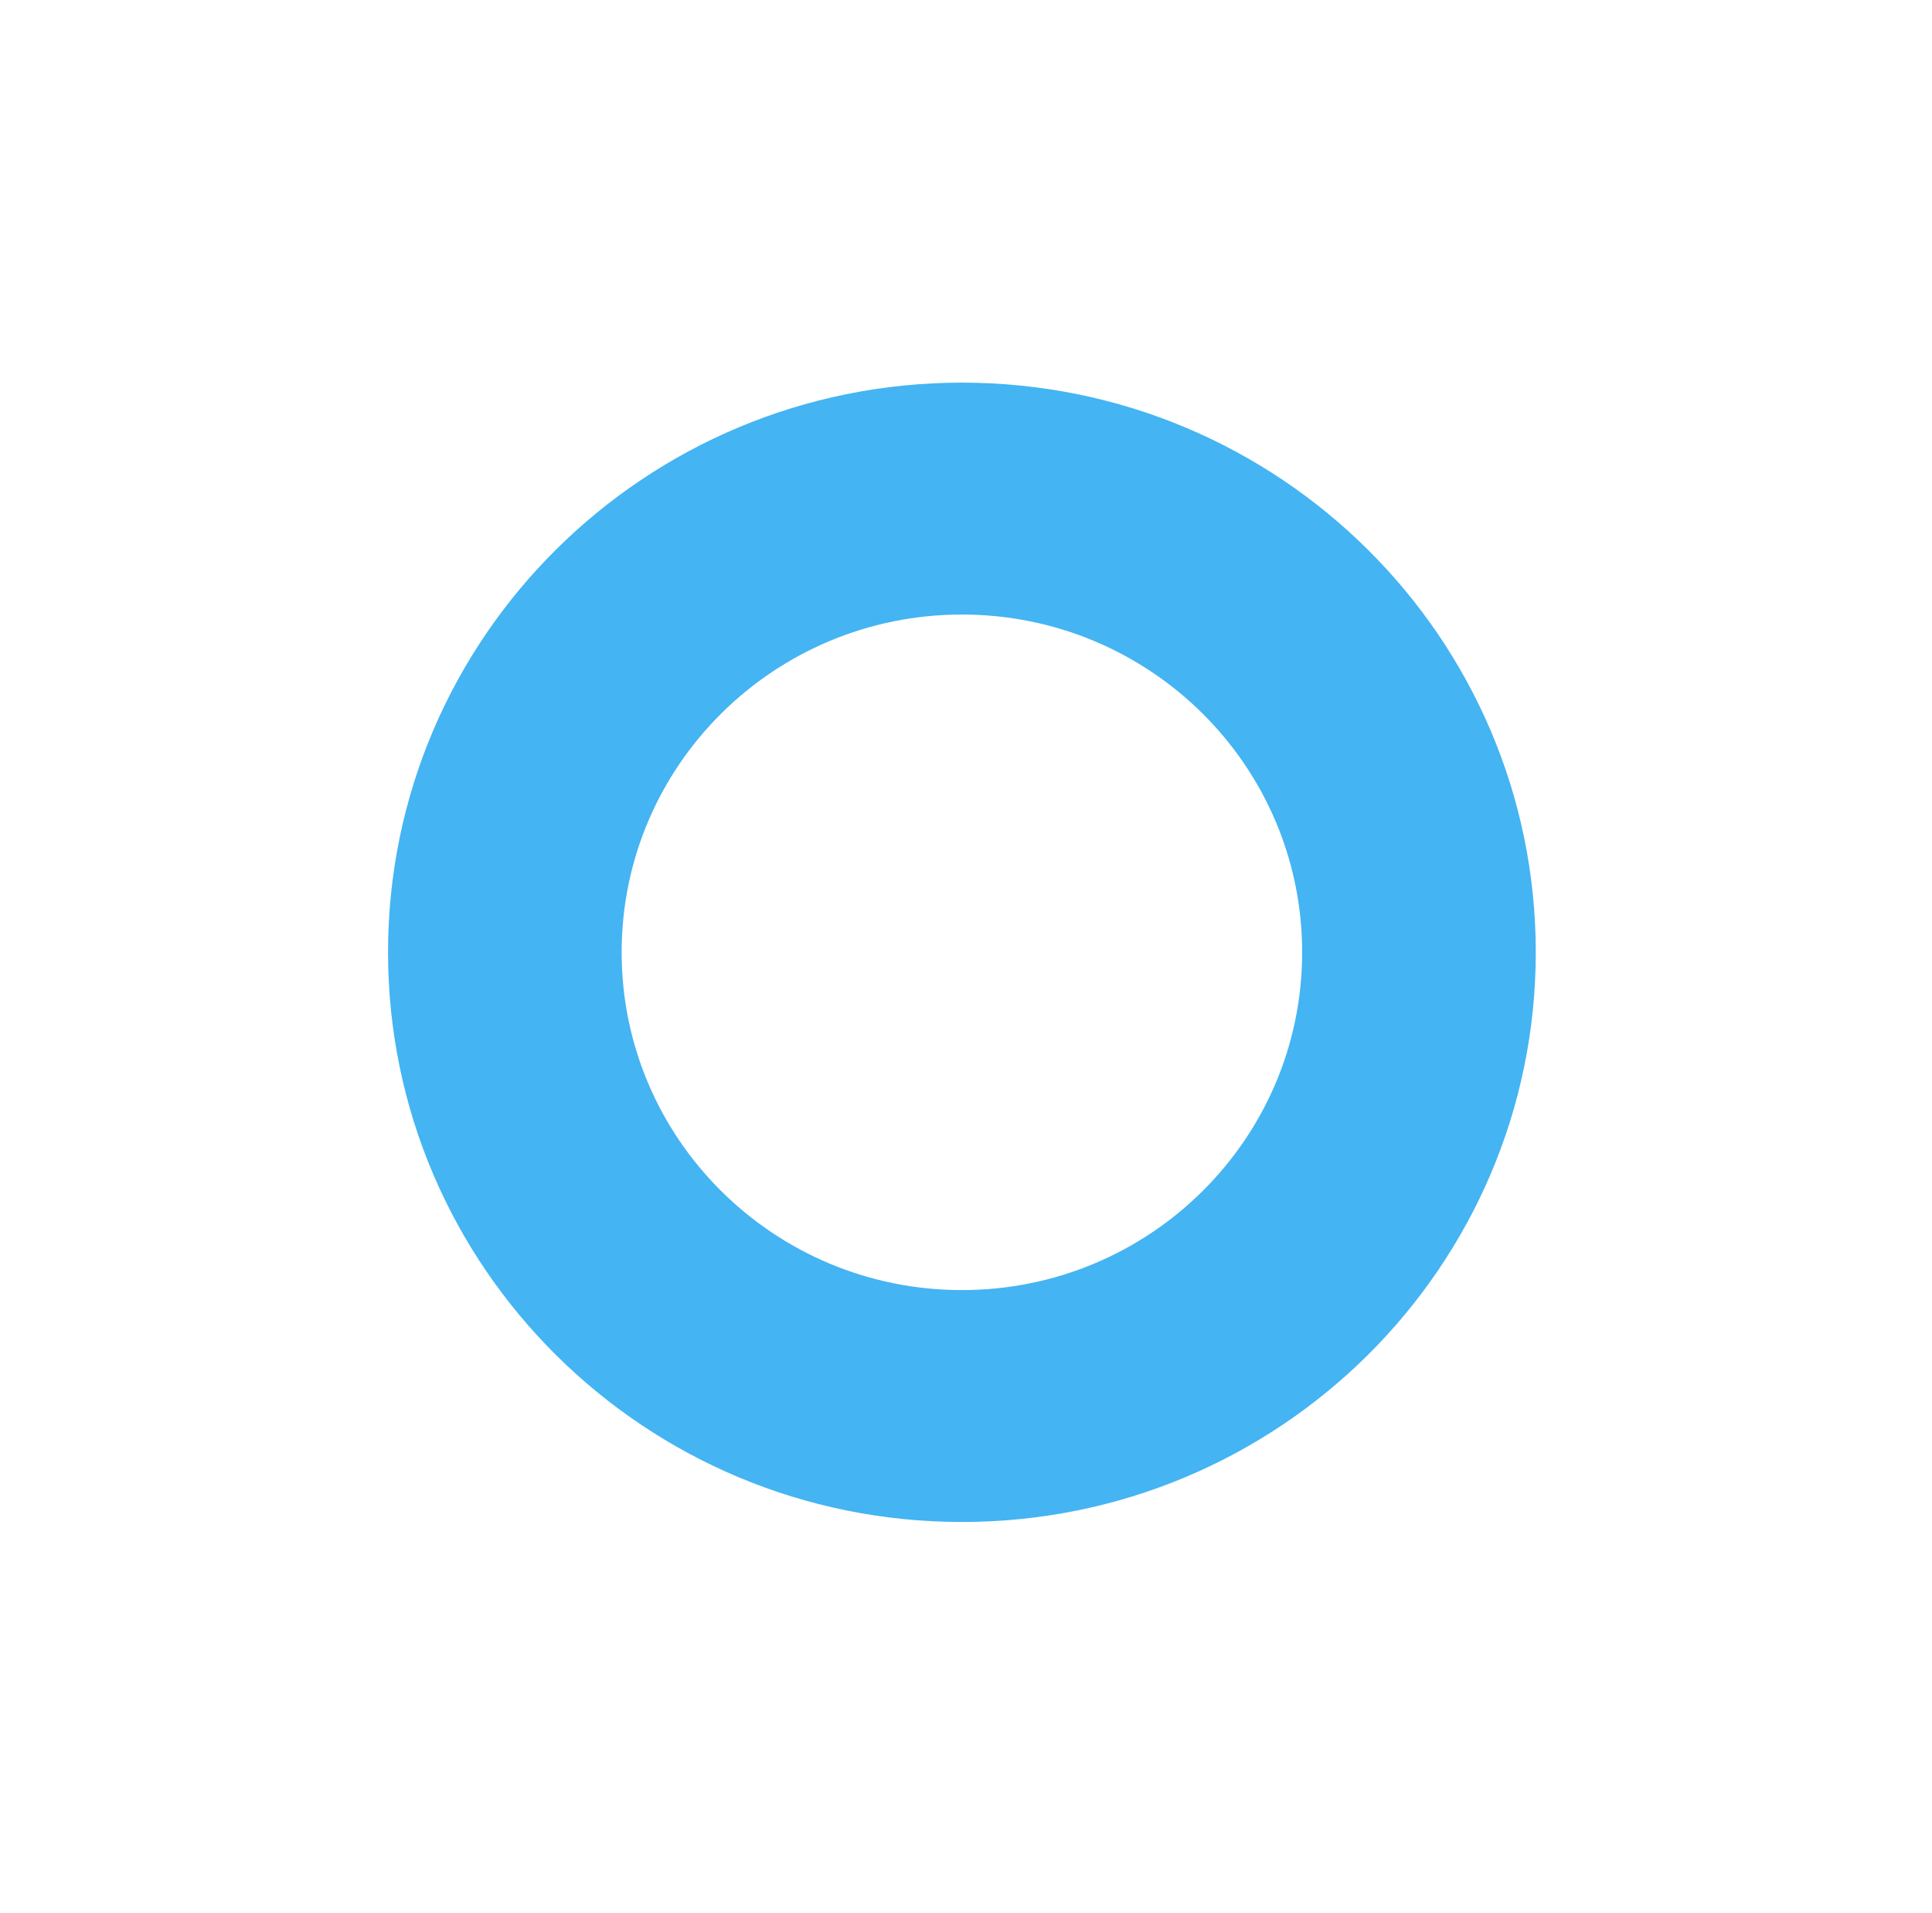 <svg width="101" height="100" viewBox="0 0 101 100" fill="none" xmlns="http://www.w3.org/2000/svg">
<g filter="url(#filter0_d_4_2)">
<path d="M80.286 45.776C80.286 62.221 66.854 75.552 50.286 75.552C33.717 75.552 20.286 62.221 20.286 45.776C20.286 29.331 33.717 16 50.286 16C66.854 16 80.286 29.331 80.286 45.776ZM32.498 45.776C32.498 55.527 40.462 63.431 50.286 63.431C60.11 63.431 68.073 55.527 68.073 45.776C68.073 36.026 60.11 28.121 50.286 28.121C40.462 28.121 32.498 36.026 32.498 45.776Z" fill="#44B4F3"/>
</g>
<defs>
<filter id="filter0_d_4_2" x="0.286" y="0" width="100" height="99.552" filterUnits="userSpaceOnUse" color-interpolation-filters="sRGB">
<feFlood flood-opacity="0" result="BackgroundImageFix"/>
<feColorMatrix in="SourceAlpha" type="matrix" values="0 0 0 0 0 0 0 0 0 0 0 0 0 0 0 0 0 0 127 0" result="hardAlpha"/>
<feOffset dy="4"/>
<feGaussianBlur stdDeviation="10"/>
<feComposite in2="hardAlpha" operator="out"/>
<feColorMatrix type="matrix" values="0 0 0 0 0 0 0 0 0 0 0 0 0 0 0 0 0 0 0.25 0"/>
<feBlend mode="normal" in2="BackgroundImageFix" result="effect1_dropShadow_4_2"/>
<feBlend mode="normal" in="SourceGraphic" in2="effect1_dropShadow_4_2" result="shape"/>
</filter>
</defs>
</svg>
